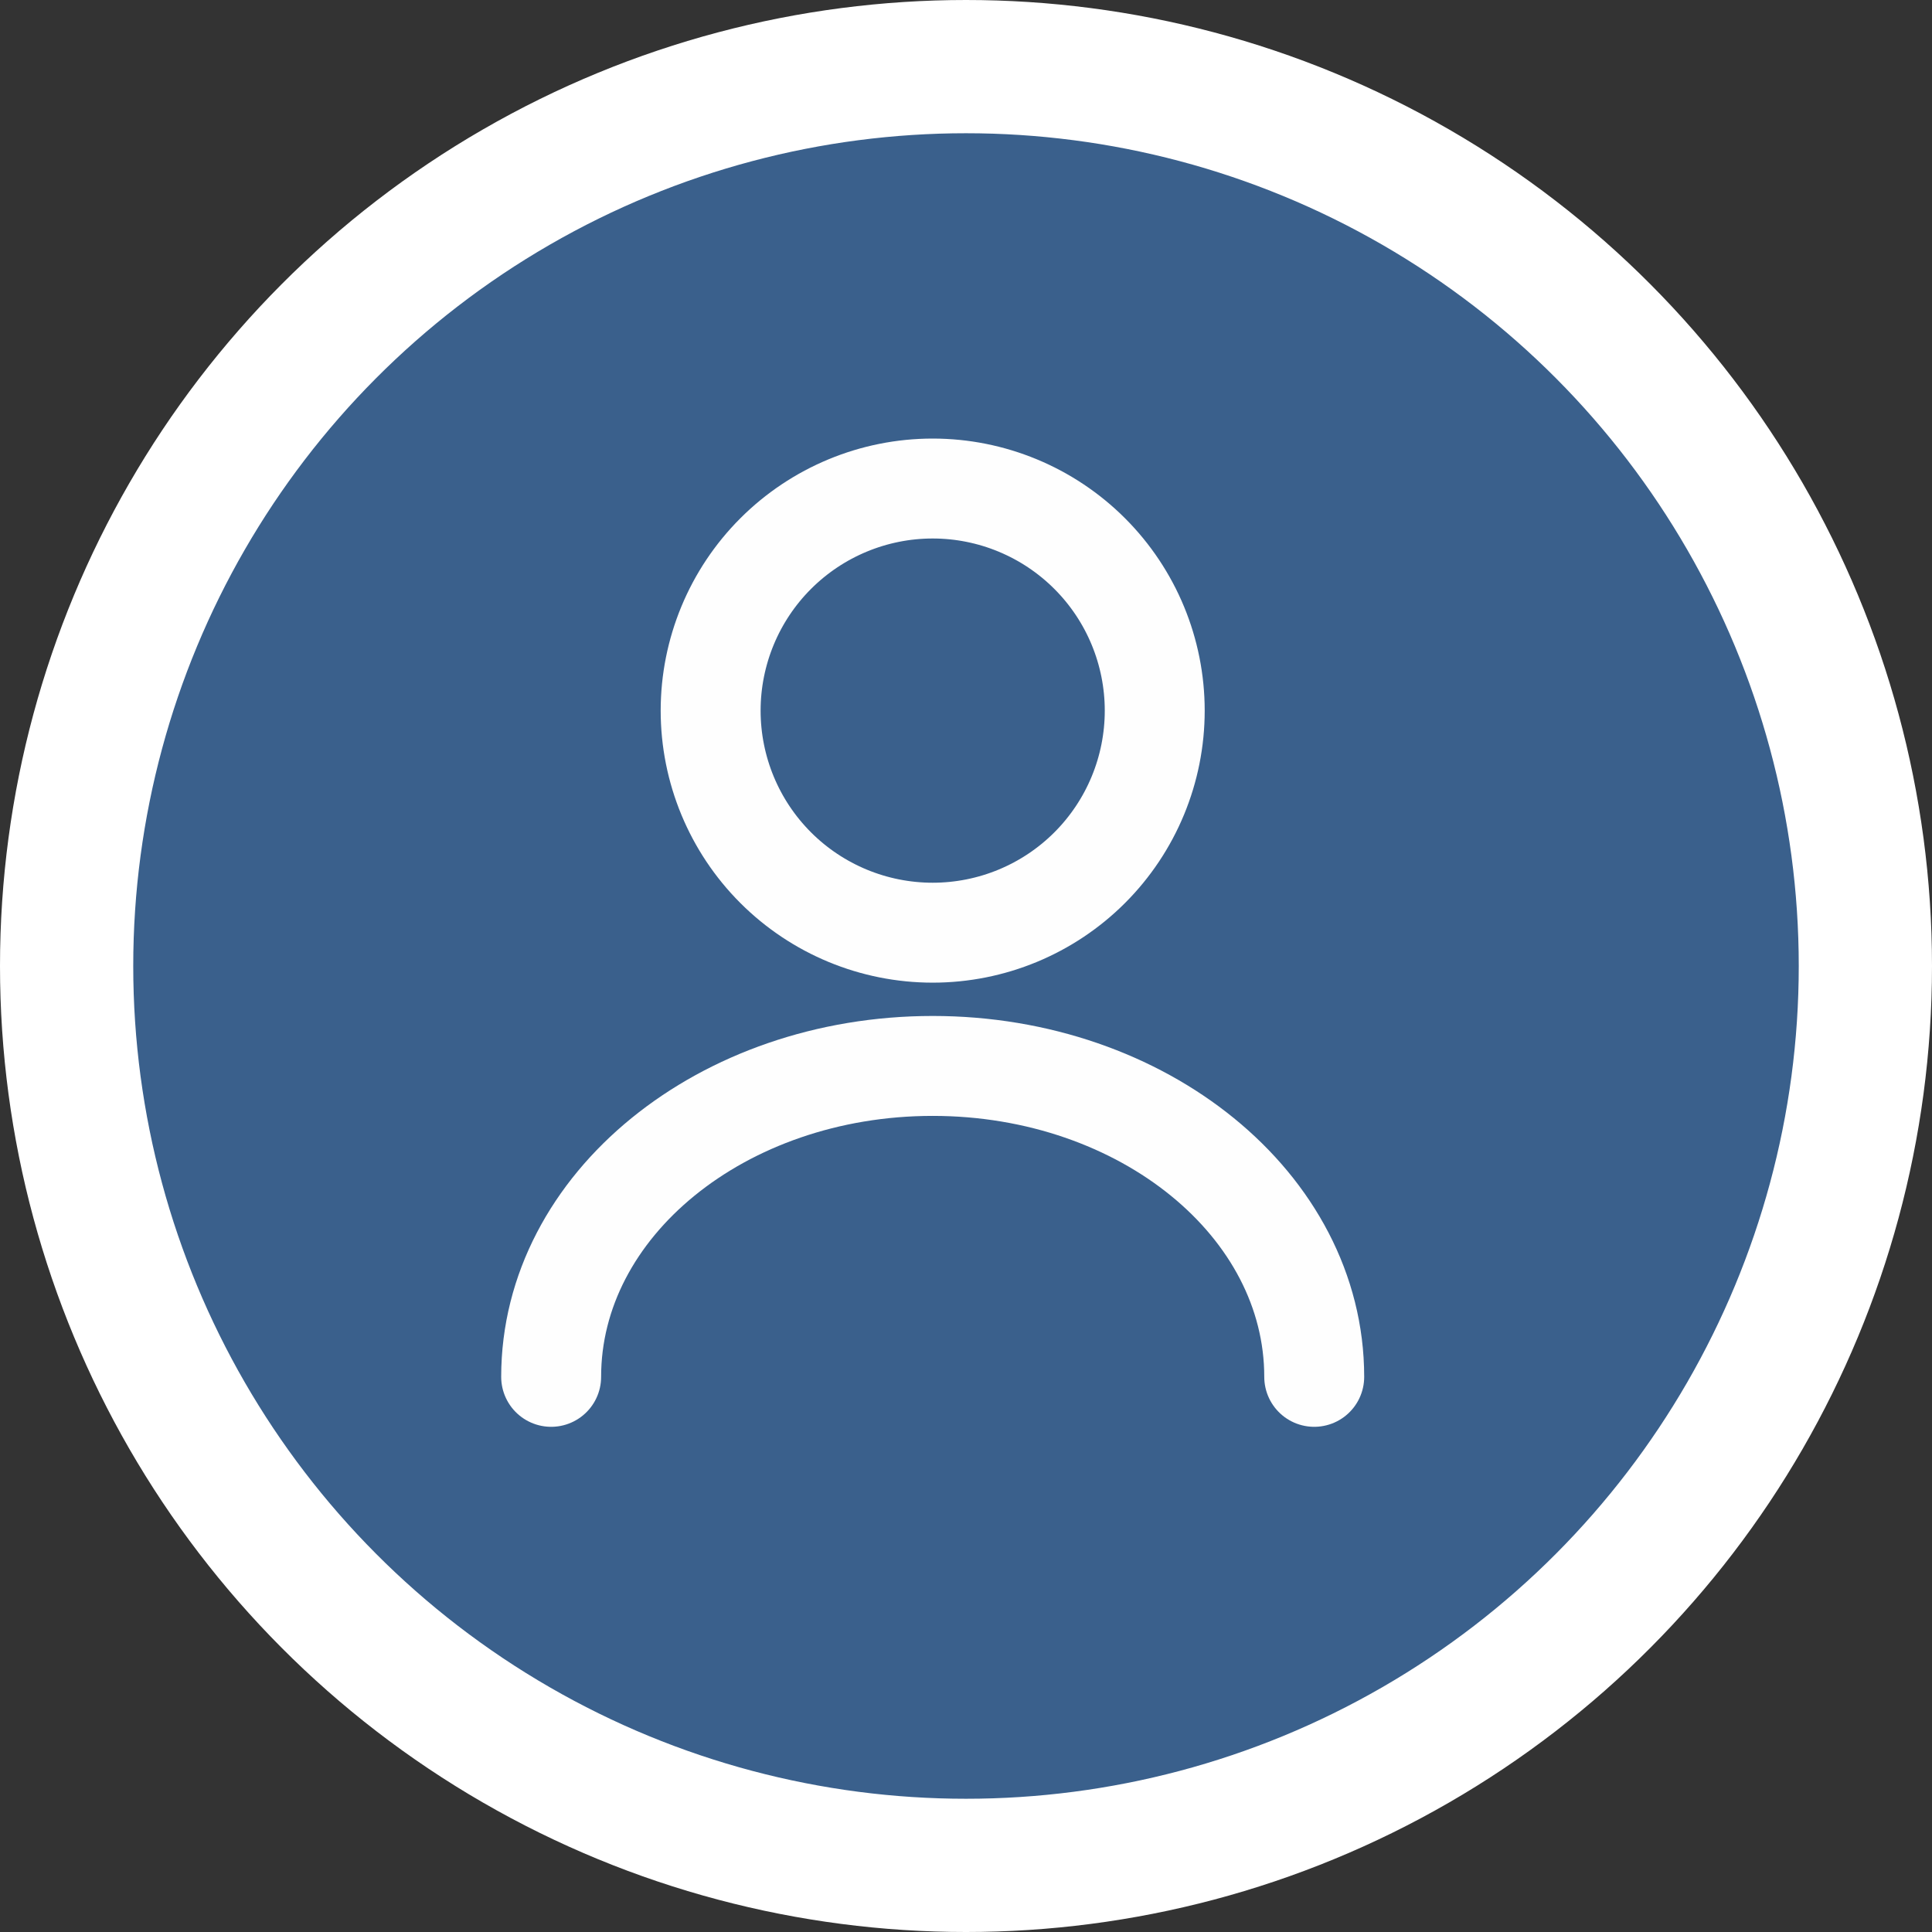 <svg width="29" height="29" viewBox="0 0 29 29" fill="none" xmlns="http://www.w3.org/2000/svg">
<rect x="0" y="0" width="29" height="29" fill="#333333" stroke="none"/>
<circle cx="14.5" cy="14.5" r="13.5" fill="#3A608C" stroke="white" stroke-width="2"/>
<path d="M19.727 20.667C19.727 18.087 17.16 16 14 16C10.84 16 8.273 18.087 8.273 20.667M14 14C14.884 14 15.732 13.649 16.357 13.024C16.982 12.399 17.333 11.551 17.333 10.667C17.333 9.783 16.982 8.935 16.357 8.31C15.732 7.685 14.884 7.333 14 7.333C13.116 7.333 12.268 7.685 11.643 8.31C11.018 8.935 10.667 9.783 10.667 10.667C10.667 11.551 11.018 12.399 11.643 13.024C12.268 13.649 13.116 14 14 14V14Z" stroke="#FEFEFE" stroke-width="1.5" stroke-linecap="round" stroke-linejoin="round"/>
</svg>
